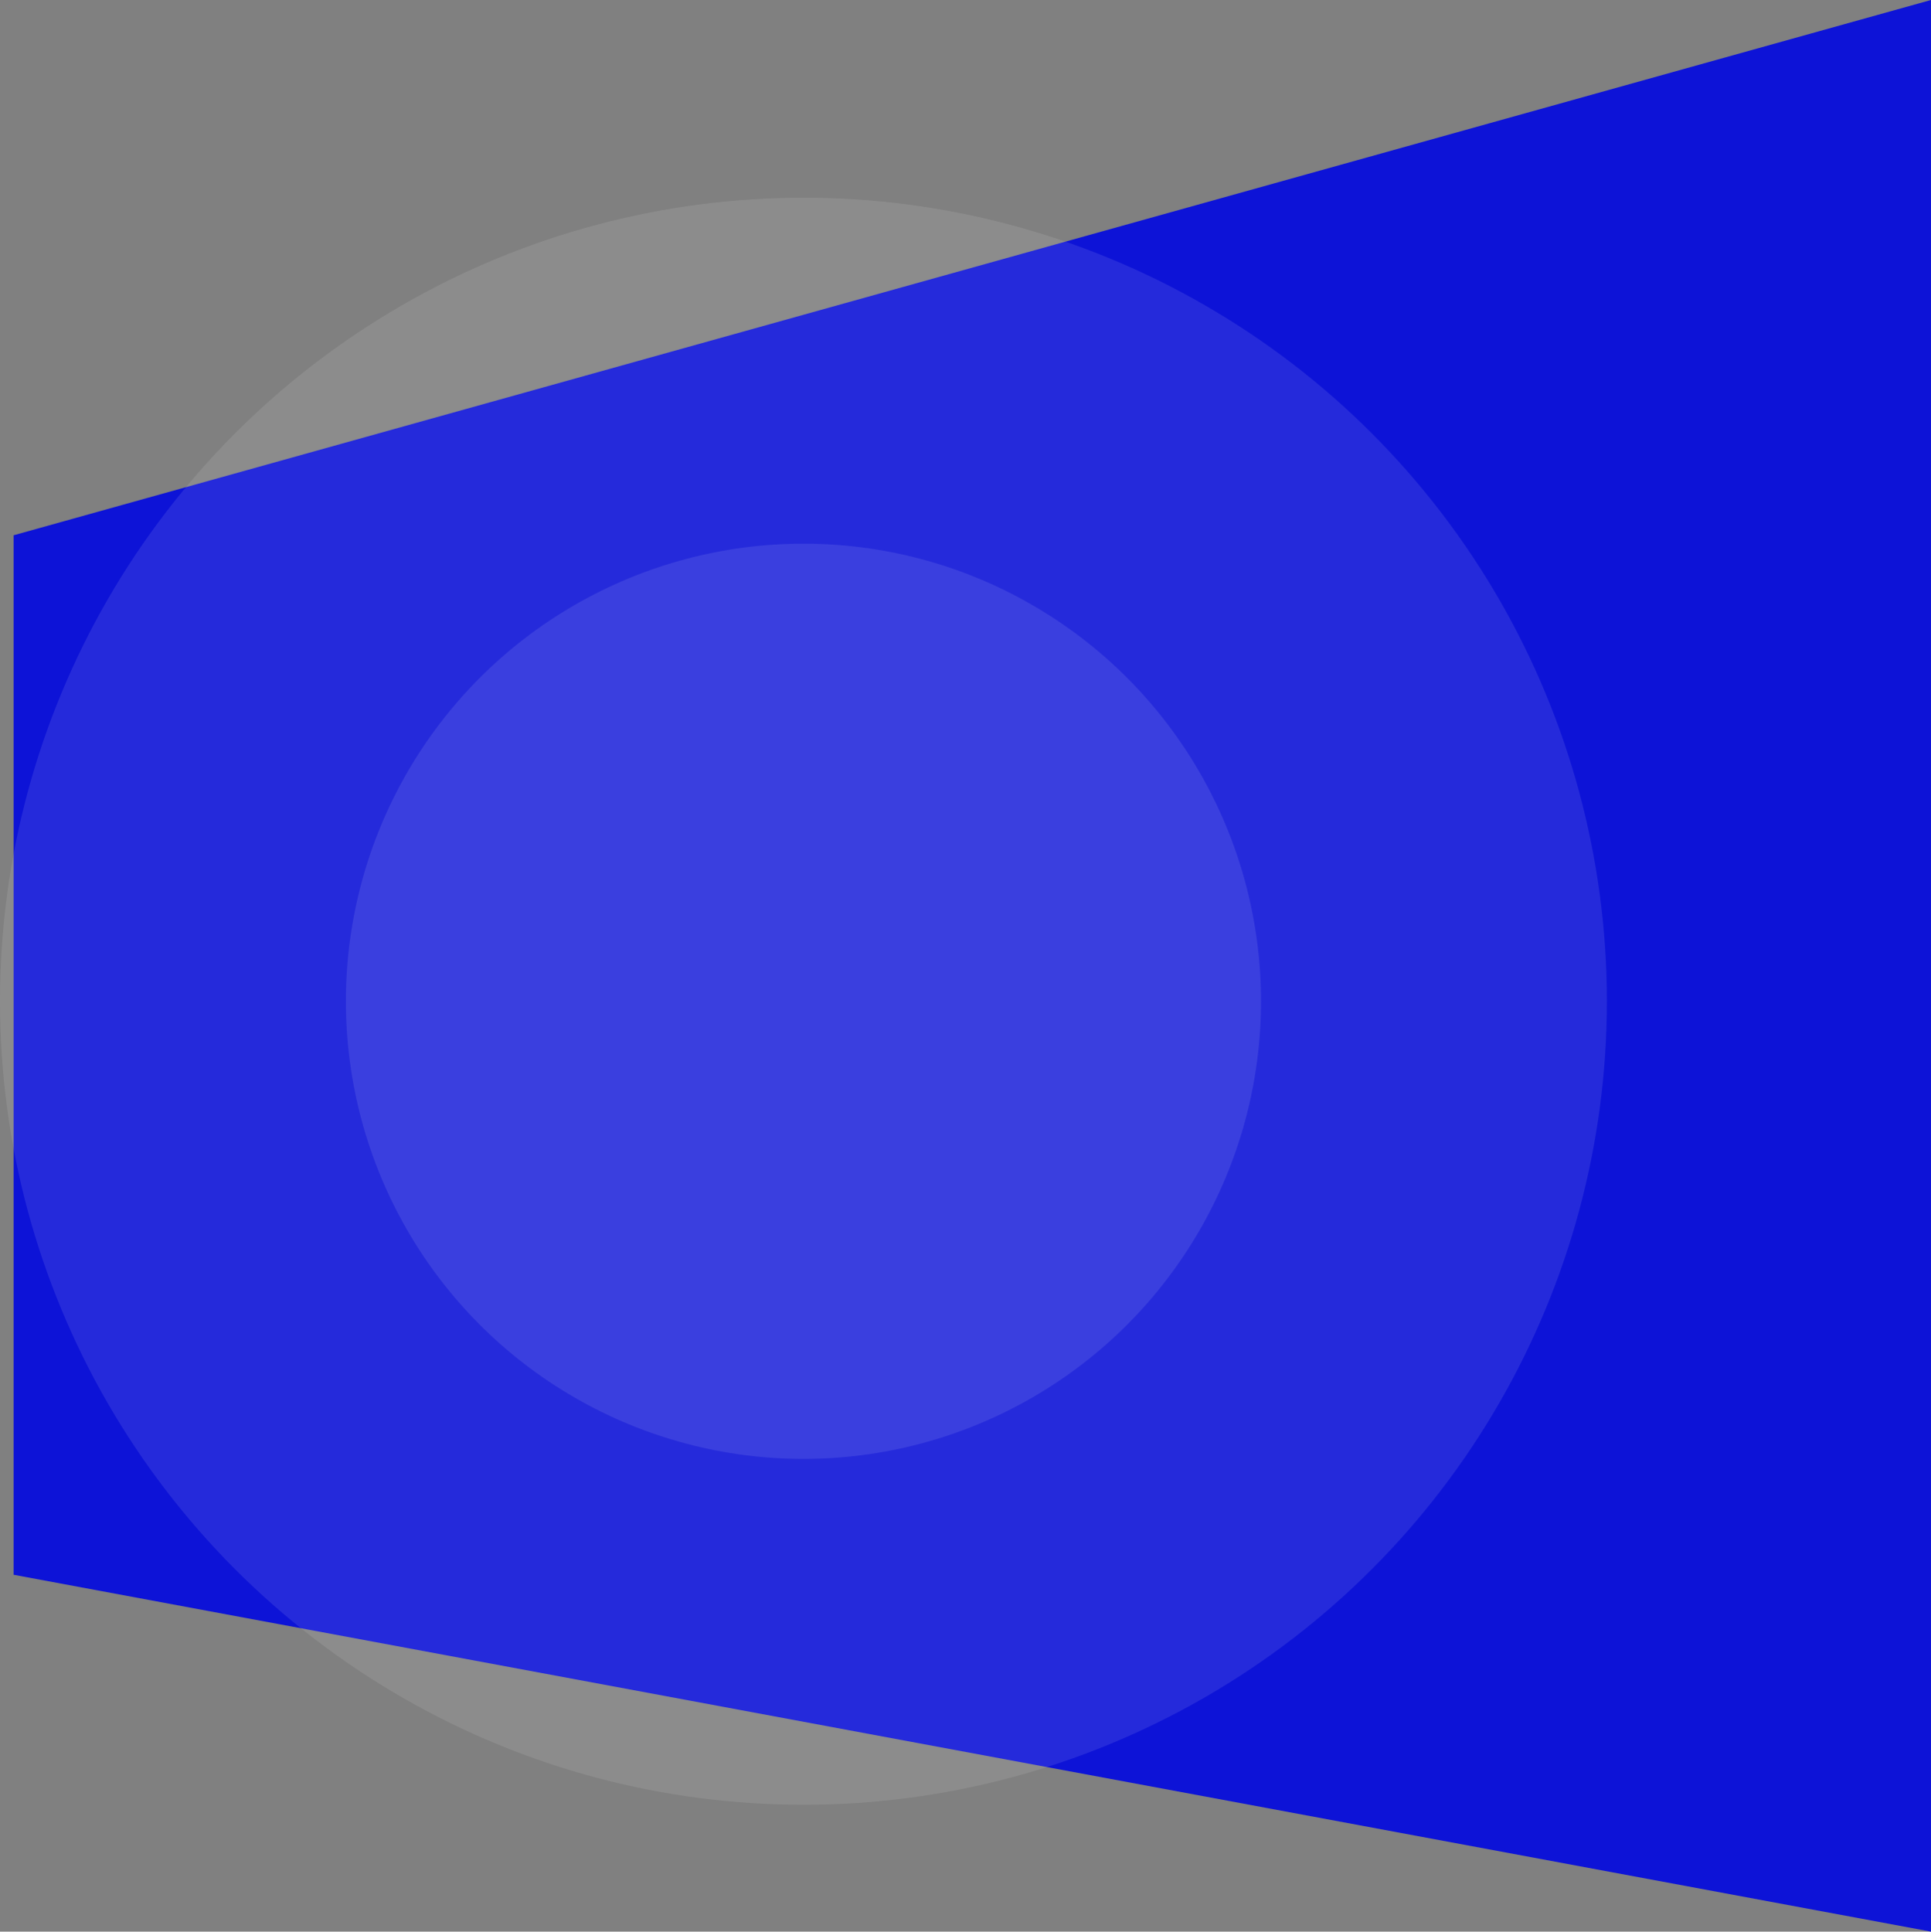 <svg id="Style" xmlns="http://www.w3.org/2000/svg" width="709" height="709.143" viewBox="0 0 709 709.143">
  <rect x="0" y="0" width="709" height="709.143" fill="#808080" stroke="none"/>
  <path id="Path_35" data-name="Path 35" d="M704-72.6,0,123.913V505.541L704,636.547Z" transform="translate(4.997 72.597)" fill="#0d13d7"/>
  <ellipse id="Ellipse_11" data-name="Ellipse 11" cx="295" cy="295" rx="295" ry="295" transform="translate(0 72.597)" fill="#fff" opacity="0.1"/>
  <ellipse id="Ellipse_12" data-name="Ellipse 12" cx="168" cy="168" rx="168" ry="168" transform="translate(127 199.597)" fill="#fff" opacity="0.1"/>
</svg>
